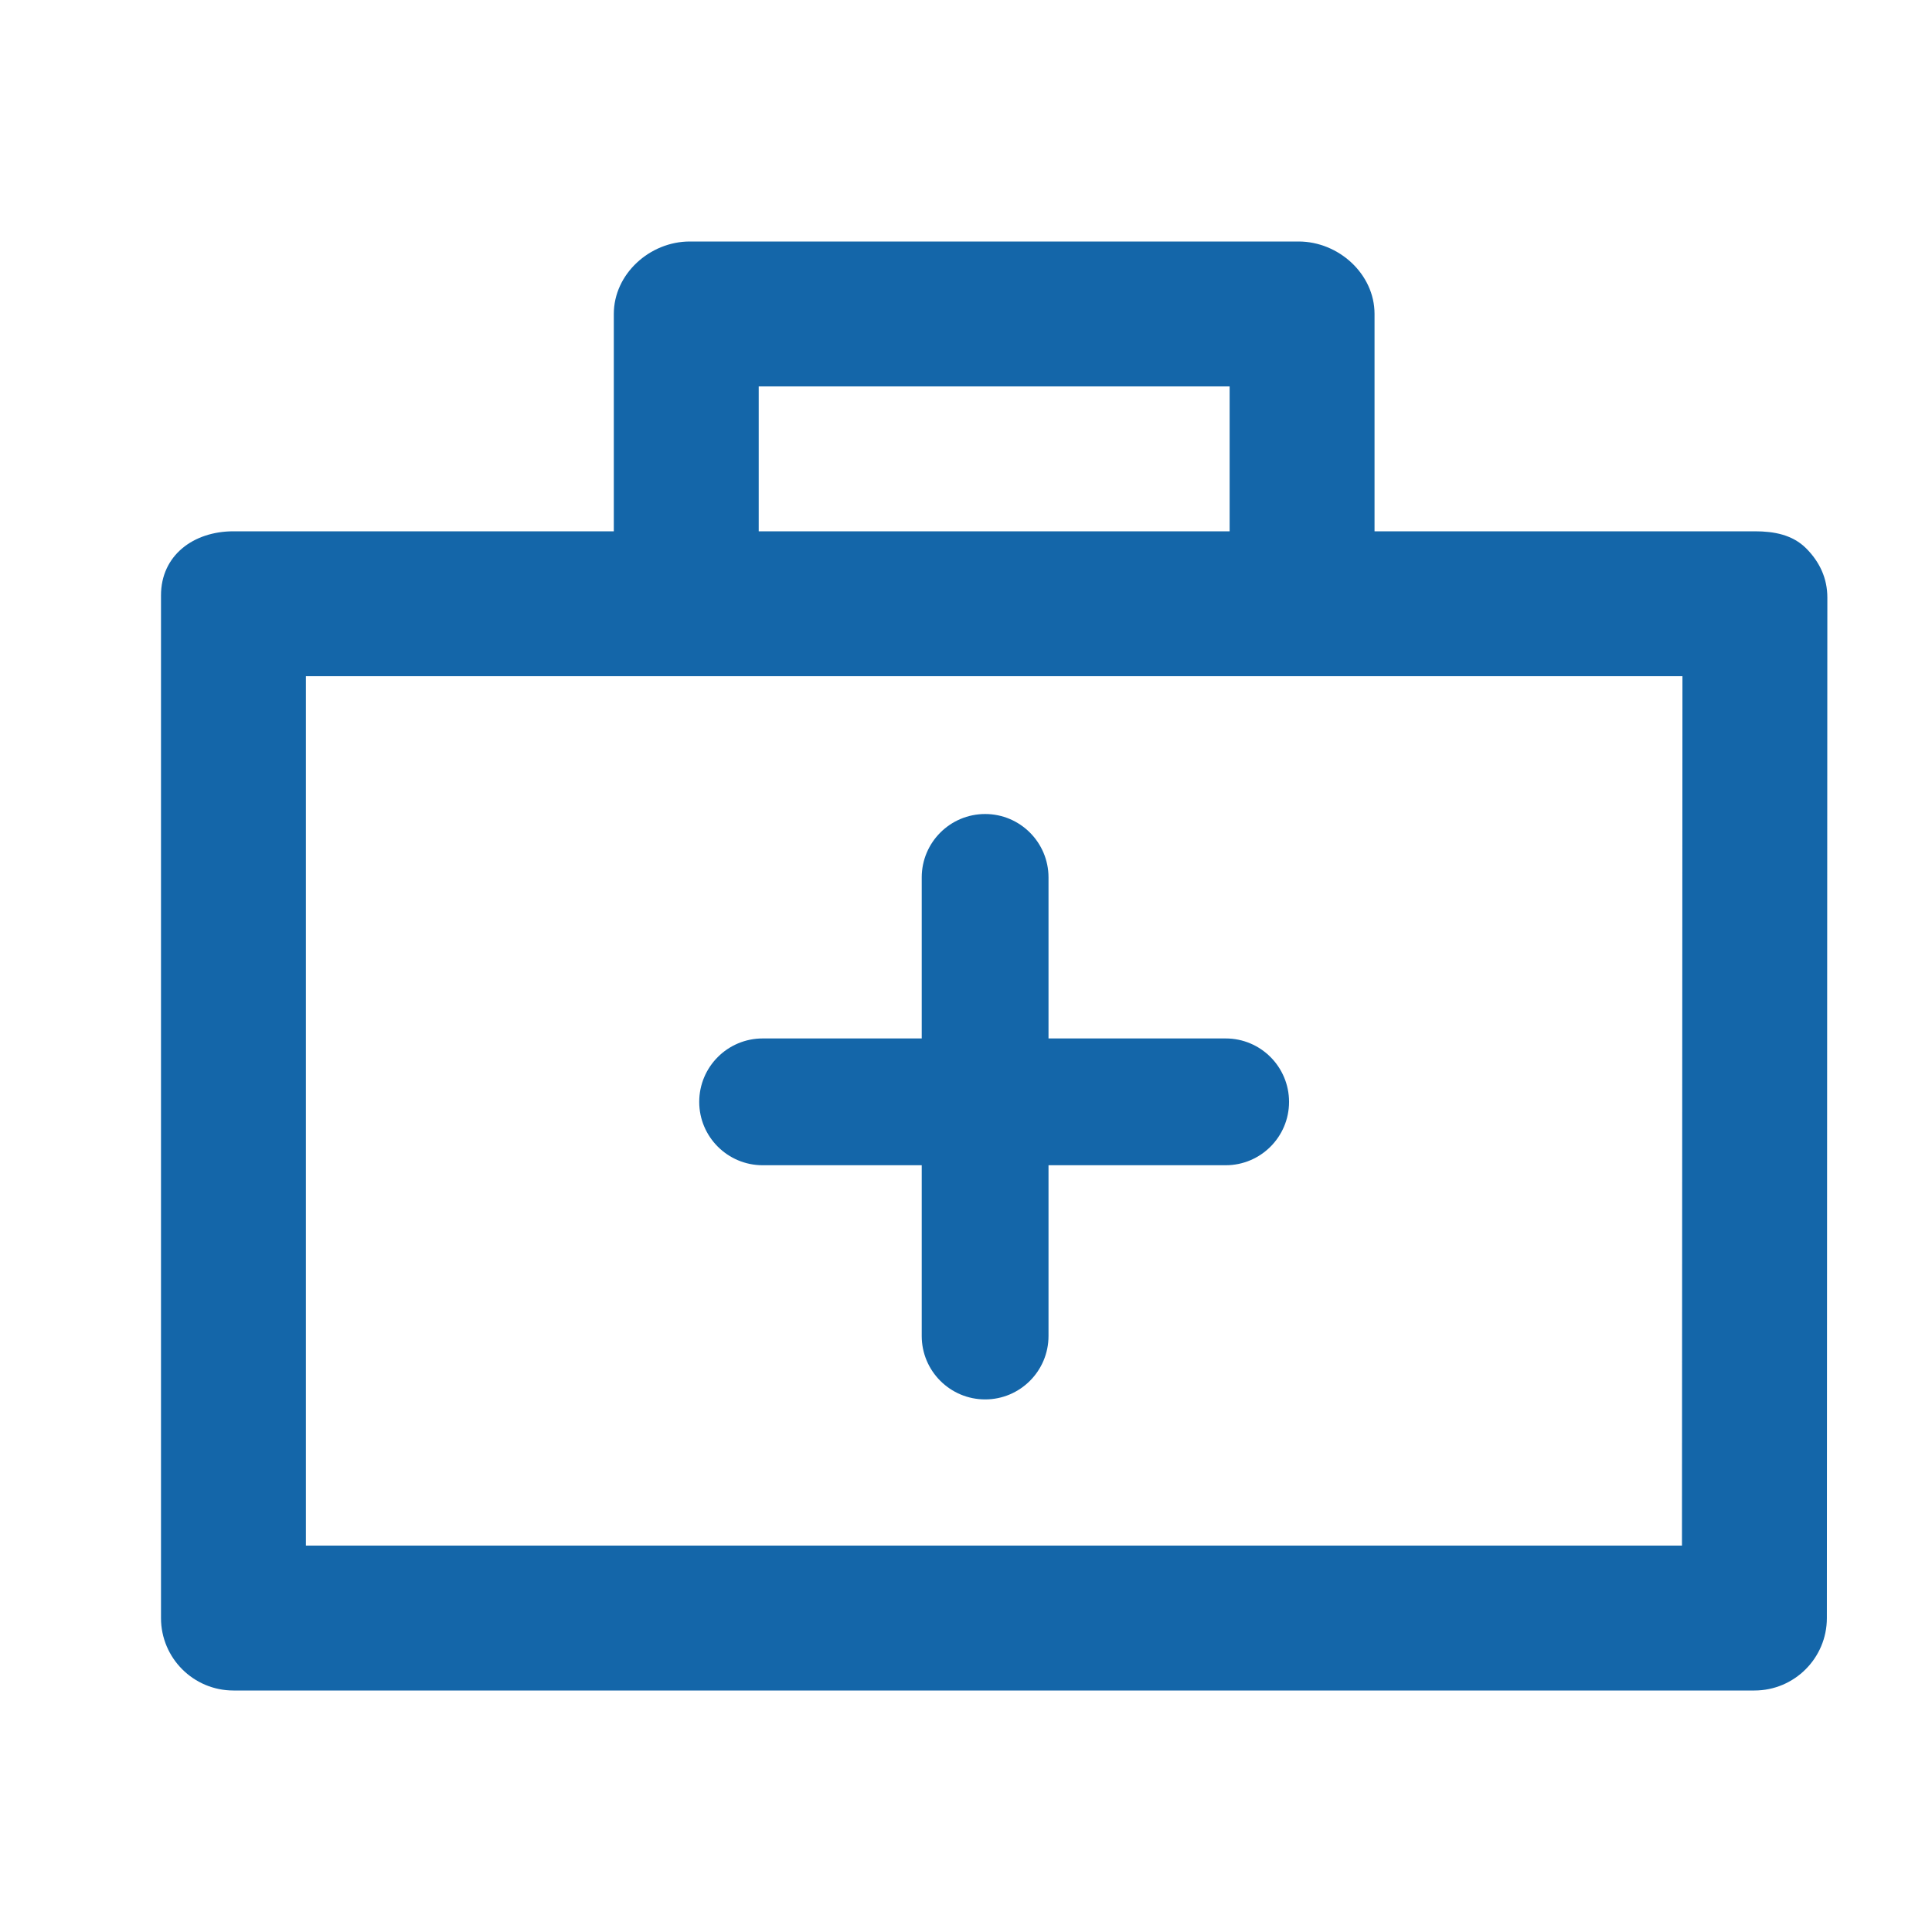 <svg xmlns="http://www.w3.org/2000/svg" width="24" height="24" viewBox="0 0 24 24">
  <path fill="#1466A9" fill-rule="evenodd" d="M8.686,13.688 C8.686,13.253 9.039,12.9 9.474,12.9 L11.45,12.9 L11.45,10.9 C11.45,10.465 11.803,10.112 12.238,10.112 C12.672,10.112 13.025,10.465 13.025,10.9 L13.025,12.9 L15.226,12.9 C15.661,12.9 16.013,13.253 16.013,13.688 C16.013,14.122 15.661,14.475 15.226,14.475 L13.025,14.475 L13.025,16.596 C13.025,17.031 12.672,17.384 12.238,17.384 C11.803,17.384 11.45,17.031 11.45,16.596 L11.45,14.475 L9.474,14.475 C9.039,14.475 8.686,14.122 8.686,13.688 L8.686,13.688 Z M20.894,19.2 L3.8,19.2 L3.8,8.4 L20.9,8.4 L20.894,19.2 Z M9.425,6.6 L15.275,6.6 L15.275,4.8 L9.425,4.8 L9.425,6.6 Z M22.437,6.812 C22.268,6.643 22.039,6.6 21.8,6.6 L17.075,6.6 L17.075,3.9 C17.075,3.403 16.628,3 16.131,3 L8.569,3 C8.072,3 7.625,3.403 7.625,3.9 L7.625,6.6 L2.9,6.6 C2.403,6.6 2,6.899 2,7.396 L2,20.1 C2,20.597 2.403,21 2.9,21 L21.794,21 C22.291,21 22.694,20.597 22.694,20.1 L22.7,7.423 C22.7,7.184 22.605,6.981 22.437,6.812 L22.437,6.812 Z"/>
</svg>
